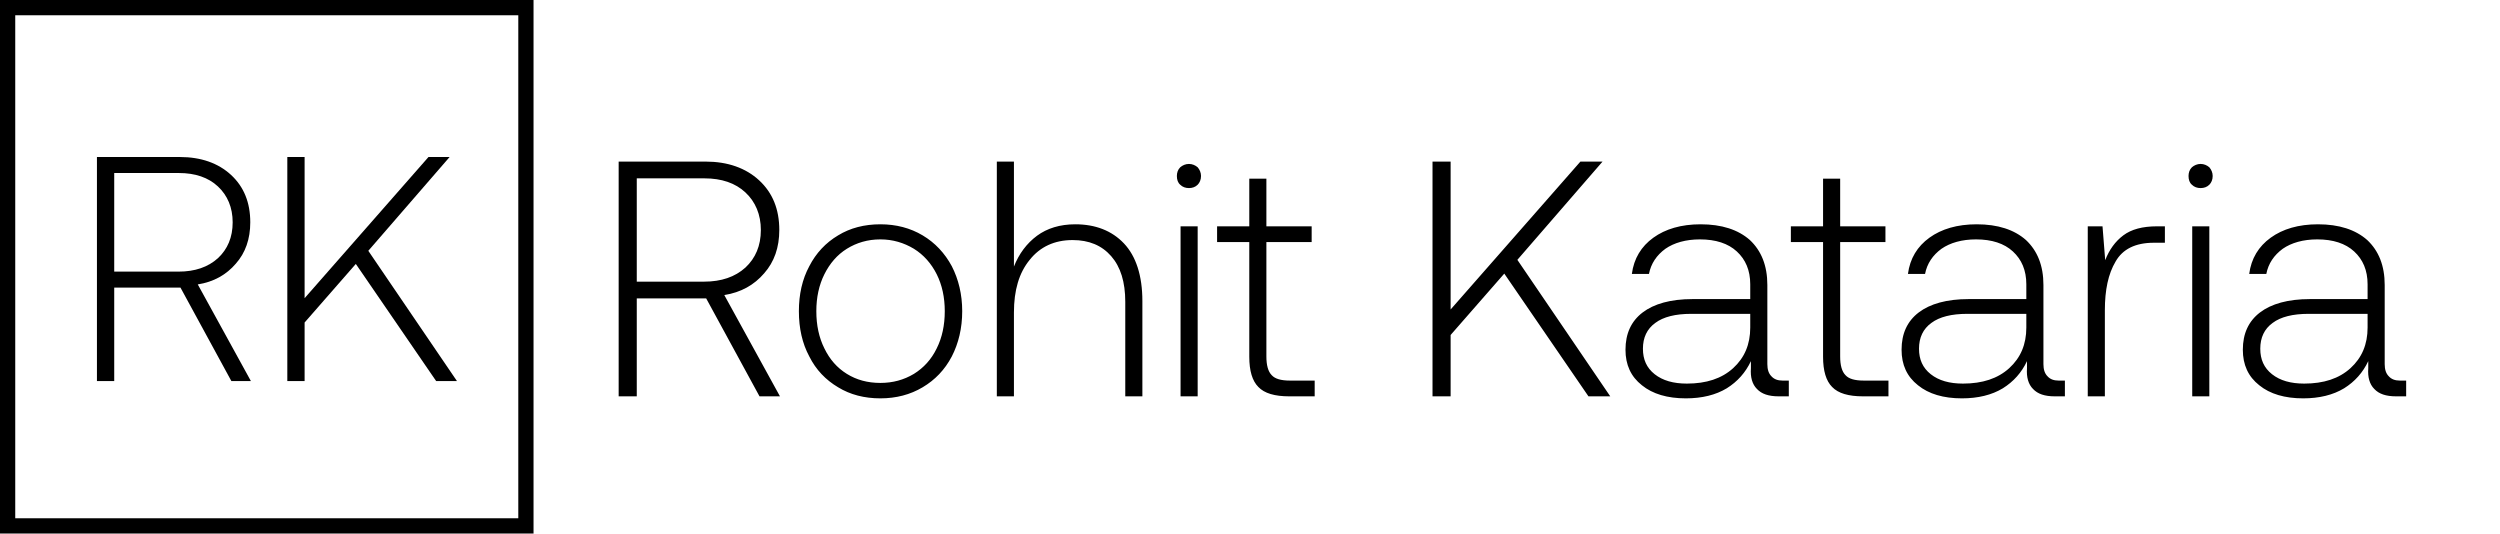 <svg width="164" height="35" viewBox="0 0 164 35" fill="none" xmlns="http://www.w3.org/2000/svg">
<path d="M11.798 10.3H6.359V25H7.493V18.868H11.84L15.179 25H16.46L12.974 18.658C14.024 18.49 14.843 18.028 15.473 17.293C16.103 16.579 16.418 15.676 16.418 14.584C16.418 13.282 15.998 12.253 15.158 11.476C14.318 10.699 13.184 10.3 11.798 10.3ZM7.493 17.818V11.35H11.735C12.806 11.35 13.667 11.644 14.297 12.232C14.927 12.82 15.263 13.618 15.263 14.584C15.263 15.571 14.927 16.348 14.297 16.936C13.646 17.524 12.785 17.818 11.714 17.818H7.493ZM18.848 10.3V25H19.982V21.157L23.342 17.314L28.613 25H29.978L24.161 16.453L29.495 10.3H28.109L19.982 19.561V10.3H18.848Z" fill="black"/>
<path d="M46.282 10.6H40.584V26H41.772V19.576H46.326L49.824 26H51.166L47.514 19.356C48.614 19.18 49.472 18.696 50.132 17.926C50.792 17.178 51.122 16.232 51.122 15.088C51.122 13.724 50.682 12.646 49.802 11.832C48.922 11.018 47.734 10.6 46.282 10.6ZM41.772 18.476V11.7H46.216C47.338 11.7 48.24 12.008 48.9 12.624C49.56 13.24 49.912 14.076 49.912 15.088C49.912 16.122 49.56 16.936 48.9 17.552C48.218 18.168 47.316 18.476 46.194 18.476H41.772ZM54.981 25.406C55.773 25.89 56.697 26.132 57.753 26.132C58.787 26.132 59.711 25.89 60.525 25.406C61.339 24.922 61.977 24.262 62.439 23.382C62.879 22.524 63.121 21.534 63.121 20.412C63.121 19.312 62.879 18.322 62.439 17.464C61.977 16.606 61.339 15.924 60.525 15.44C59.711 14.956 58.787 14.714 57.753 14.714C56.697 14.714 55.773 14.956 54.981 15.44C54.167 15.924 53.529 16.606 53.089 17.464C52.627 18.322 52.407 19.312 52.407 20.412C52.407 21.534 52.627 22.524 53.089 23.382C53.529 24.262 54.167 24.922 54.981 25.406ZM59.953 24.526C59.293 24.922 58.567 25.12 57.753 25.12C56.917 25.12 56.191 24.922 55.553 24.526C54.915 24.13 54.431 23.58 54.079 22.854C53.727 22.15 53.551 21.336 53.551 20.412C53.551 19.51 53.727 18.696 54.079 17.992C54.431 17.288 54.915 16.716 55.553 16.32C56.191 15.924 56.917 15.704 57.753 15.704C58.567 15.704 59.293 15.924 59.953 16.32C60.591 16.716 61.097 17.288 61.449 17.992C61.801 18.696 61.977 19.51 61.977 20.412C61.977 21.336 61.801 22.15 61.449 22.854C61.097 23.58 60.591 24.13 59.953 24.526ZM73.73 15.968C72.938 15.132 71.86 14.714 70.54 14.714C69.528 14.714 68.692 14.978 68.032 15.462C67.35 15.968 66.844 16.65 66.514 17.486V10.6H65.392V26H66.514V20.5C66.514 19.048 66.844 17.904 67.548 17.046C68.23 16.188 69.176 15.748 70.364 15.748C71.442 15.748 72.278 16.1 72.894 16.804C73.51 17.508 73.818 18.498 73.818 19.796V26H74.94V19.752C74.94 18.08 74.522 16.804 73.73 15.968ZM78.567 10.974C78.413 10.842 78.215 10.754 77.995 10.754C77.775 10.754 77.577 10.842 77.423 10.974C77.269 11.128 77.203 11.326 77.203 11.546C77.203 11.788 77.269 11.986 77.423 12.118C77.577 12.272 77.775 12.338 77.995 12.338C78.215 12.338 78.413 12.272 78.567 12.118C78.699 11.986 78.787 11.788 78.787 11.546C78.787 11.326 78.699 11.128 78.567 10.974ZM77.445 14.846V26H78.567V14.846H77.445ZM81.953 15.88V23.404C81.953 24.328 82.151 24.988 82.547 25.384C82.943 25.802 83.625 26 84.571 26H86.243V24.966H84.615C84.043 24.966 83.647 24.856 83.427 24.614C83.185 24.372 83.075 23.954 83.075 23.382V15.88H86.045V14.846H83.075V11.722H81.953V14.846H79.841V15.88H81.953ZM93.973 10.6V26H95.161V21.974L98.681 17.948L104.203 26H105.633L99.539 17.046L105.127 10.6H103.675L95.161 20.302V10.6H93.973ZM117.346 24.966H116.928C116.62 24.966 116.378 24.878 116.202 24.68C116.026 24.504 115.938 24.24 115.938 23.888V18.696C115.938 17.42 115.542 16.452 114.794 15.748C114.024 15.066 112.946 14.714 111.56 14.714C110.284 14.714 109.25 15.022 108.458 15.594C107.666 16.166 107.182 16.958 107.05 17.97H108.172C108.304 17.288 108.678 16.738 109.25 16.32C109.822 15.924 110.592 15.704 111.516 15.704C112.55 15.704 113.364 15.968 113.936 16.496C114.508 17.024 114.816 17.728 114.816 18.652V19.62H111.032C109.602 19.62 108.502 19.928 107.754 20.5C107.006 21.072 106.632 21.886 106.632 22.942C106.632 23.932 106.984 24.702 107.71 25.274C108.414 25.846 109.382 26.132 110.592 26.132C111.648 26.132 112.55 25.912 113.276 25.472C113.98 25.032 114.508 24.438 114.86 23.69V24.152C114.816 24.746 114.948 25.208 115.256 25.516C115.564 25.846 116.026 26 116.686 26H117.346V24.966ZM114.816 20.588V21.49C114.816 22.59 114.442 23.47 113.694 24.152C112.946 24.834 111.934 25.164 110.658 25.164C109.778 25.164 109.074 24.966 108.546 24.548C108.018 24.13 107.776 23.58 107.776 22.876C107.776 22.15 108.04 21.578 108.59 21.182C109.118 20.786 109.91 20.588 110.944 20.588H114.816ZM119.593 15.88V23.404C119.593 24.328 119.791 24.988 120.187 25.384C120.583 25.802 121.265 26 122.211 26H123.883V24.966H122.255C121.683 24.966 121.287 24.856 121.067 24.614C120.825 24.372 120.715 23.954 120.715 23.382V15.88H123.685V14.846H120.715V11.722H119.593V14.846H117.481V15.88H119.593ZM135.457 24.966H135.039C134.731 24.966 134.489 24.878 134.313 24.68C134.137 24.504 134.049 24.24 134.049 23.888V18.696C134.049 17.42 133.653 16.452 132.905 15.748C132.135 15.066 131.057 14.714 129.671 14.714C128.395 14.714 127.361 15.022 126.569 15.594C125.777 16.166 125.293 16.958 125.161 17.97H126.283C126.415 17.288 126.789 16.738 127.361 16.32C127.933 15.924 128.703 15.704 129.627 15.704C130.661 15.704 131.475 15.968 132.047 16.496C132.619 17.024 132.927 17.728 132.927 18.652V19.62H129.143C127.713 19.62 126.613 19.928 125.865 20.5C125.117 21.072 124.743 21.886 124.743 22.942C124.743 23.932 125.095 24.702 125.821 25.274C126.525 25.846 127.493 26.132 128.703 26.132C129.759 26.132 130.661 25.912 131.387 25.472C132.091 25.032 132.619 24.438 132.971 23.69V24.152C132.927 24.746 133.059 25.208 133.367 25.516C133.675 25.846 134.137 26 134.797 26H135.457V24.966ZM132.927 20.588V21.49C132.927 22.59 132.553 23.47 131.805 24.152C131.057 24.834 130.045 25.164 128.769 25.164C127.889 25.164 127.185 24.966 126.657 24.548C126.129 24.13 125.887 23.58 125.887 22.876C125.887 22.15 126.151 21.578 126.701 21.182C127.229 20.786 128.021 20.588 129.055 20.588H132.927ZM142.017 14.846H141.511C140.543 14.846 139.817 15.044 139.289 15.44C138.761 15.836 138.365 16.386 138.101 17.068L137.925 14.846H136.957V26H138.079V20.346C138.079 19.026 138.299 17.97 138.783 17.156C139.245 16.342 140.081 15.924 141.291 15.924H142.017V14.846ZM144.932 10.974C144.778 10.842 144.58 10.754 144.36 10.754C144.14 10.754 143.942 10.842 143.788 10.974C143.634 11.128 143.568 11.326 143.568 11.546C143.568 11.788 143.634 11.986 143.788 12.118C143.942 12.272 144.14 12.338 144.36 12.338C144.58 12.338 144.778 12.272 144.932 12.118C145.064 11.986 145.152 11.788 145.152 11.546C145.152 11.326 145.064 11.128 144.932 10.974ZM143.81 14.846V26H144.932V14.846H143.81ZM157.844 24.966H157.426C157.118 24.966 156.876 24.878 156.7 24.68C156.524 24.504 156.436 24.24 156.436 23.888V18.696C156.436 17.42 156.04 16.452 155.292 15.748C154.522 15.066 153.444 14.714 152.058 14.714C150.782 14.714 149.748 15.022 148.956 15.594C148.164 16.166 147.68 16.958 147.548 17.97H148.67C148.802 17.288 149.176 16.738 149.748 16.32C150.32 15.924 151.09 15.704 152.014 15.704C153.048 15.704 153.862 15.968 154.434 16.496C155.006 17.024 155.314 17.728 155.314 18.652V19.62H151.53C150.1 19.62 149 19.928 148.252 20.5C147.504 21.072 147.13 21.886 147.13 22.942C147.13 23.932 147.482 24.702 148.208 25.274C148.912 25.846 149.88 26.132 151.09 26.132C152.146 26.132 153.048 25.912 153.774 25.472C154.478 25.032 155.006 24.438 155.358 23.69V24.152C155.314 24.746 155.446 25.208 155.754 25.516C156.062 25.846 156.524 26 157.184 26H157.844V24.966ZM155.314 20.588V21.49C155.314 22.59 154.94 23.47 154.192 24.152C153.444 24.834 152.432 25.164 151.156 25.164C150.276 25.164 149.572 24.966 149.044 24.548C148.516 24.13 148.274 23.58 148.274 22.876C148.274 22.15 148.538 21.578 149.088 21.182C149.616 20.786 150.408 20.588 151.442 20.588H155.314Z" fill="black"/>
<rect x="0.5" y="0.5" width="34" height="34" stroke="black"/>
</svg>
